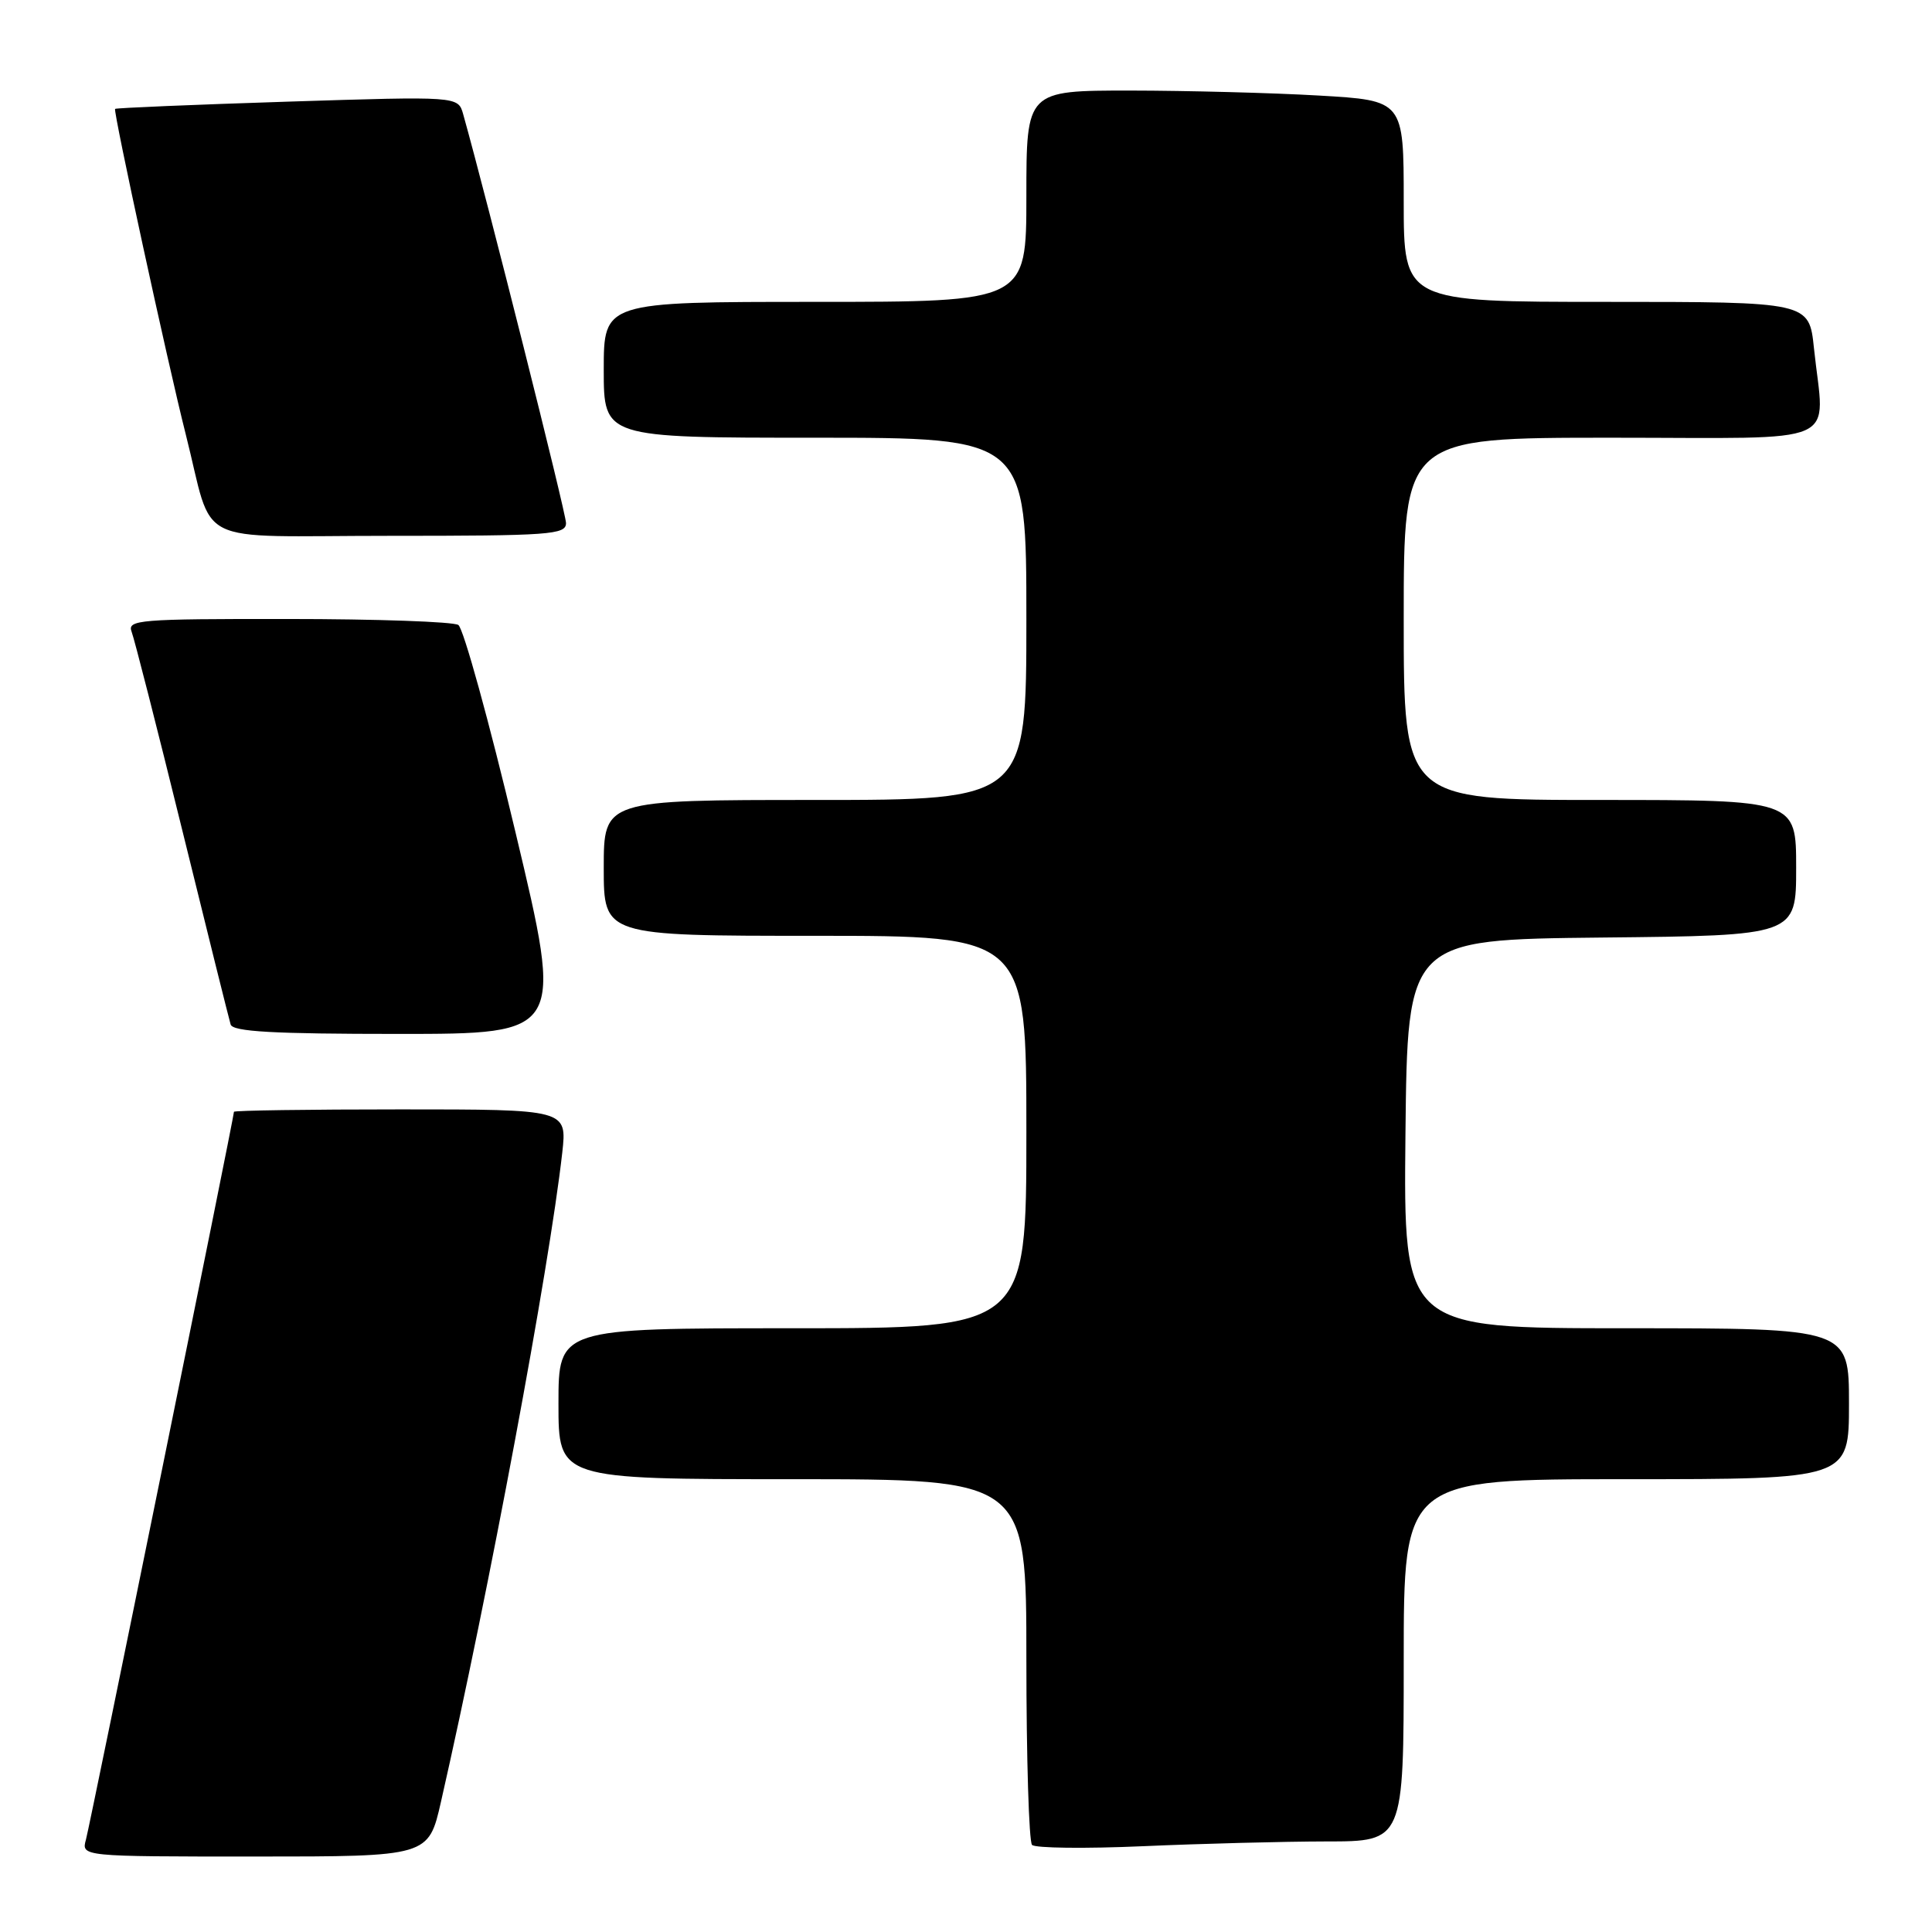 <?xml version="1.0" encoding="UTF-8" standalone="no"?>
<!DOCTYPE svg PUBLIC "-//W3C//DTD SVG 1.1//EN" "http://www.w3.org/Graphics/SVG/1.1/DTD/svg11.dtd" >
<svg xmlns="http://www.w3.org/2000/svg" xmlns:xlink="http://www.w3.org/1999/xlink" version="1.1" viewBox="0 0 256 256">
 <g >
 <path fill="currentColor"
d=" M 58.43 238.75 C 64.81 210.74 72.76 168.18 74.50 152.75 C 75.14 147.00 75.14 147.00 53.07 147.00 C 40.93 147.00 31.00 147.14 31.00 147.32 C 31.00 148.05 11.95 241.69 11.39 243.75 C 10.77 246.00 10.77 246.00 33.77 246.00 C 56.78 246.00 56.78 246.00 58.43 238.75 Z  M 175.75 244.00 C 186.00 244.00 186.00 244.00 186.00 220.00 C 186.00 196.00 186.00 196.00 215.50 196.00 C 245.00 196.00 245.00 196.00 245.00 186.00 C 245.00 176.00 245.00 176.00 215.48 176.00 C 185.97 176.00 185.97 176.00 186.23 150.25 C 186.50 124.50 186.50 124.50 212.25 124.23 C 238.00 123.97 238.00 123.97 238.00 114.98 C 238.00 106.00 238.00 106.00 212.00 106.00 C 186.00 106.00 186.00 106.00 186.00 82.00 C 186.00 58.00 186.00 58.00 213.50 58.00 C 244.76 58.00 241.74 59.34 240.36 46.15 C 239.72 40.00 239.72 40.00 212.86 40.00 C 186.00 40.00 186.00 40.00 186.00 26.65 C 186.00 13.31 186.00 13.31 174.75 12.66 C 168.56 12.30 157.31 12.01 149.75 12.00 C 136.00 12.00 136.00 12.00 136.00 26.00 C 136.00 40.00 136.00 40.00 108.00 40.00 C 80.00 40.00 80.00 40.00 80.00 49.00 C 80.00 58.00 80.00 58.00 108.00 58.00 C 136.00 58.00 136.00 58.00 136.00 82.00 C 136.00 106.00 136.00 106.00 108.00 106.00 C 80.00 106.00 80.00 106.00 80.00 115.00 C 80.00 124.00 80.00 124.00 108.00 124.00 C 136.00 124.00 136.00 124.00 136.00 150.00 C 136.00 176.00 136.00 176.00 105.00 176.00 C 74.00 176.00 74.00 176.00 74.00 186.00 C 74.00 196.00 74.00 196.00 105.00 196.00 C 136.00 196.00 136.00 196.00 136.00 219.83 C 136.00 232.94 136.34 244.02 136.75 244.46 C 137.16 244.89 143.80 244.97 151.50 244.63 C 159.20 244.29 170.11 244.01 175.75 244.00 Z  M 68.31 110.30 C 64.82 95.61 61.40 83.24 60.73 82.81 C 60.05 82.38 49.89 82.02 38.14 82.02 C 18.41 82.00 16.84 82.13 17.44 83.71 C 17.80 84.65 20.82 96.46 24.14 109.96 C 27.46 123.46 30.35 135.06 30.56 135.75 C 30.85 136.70 36.18 137.00 52.80 137.00 C 74.67 137.00 74.67 137.00 68.31 110.30 Z  M 75.00 69.31 C 75.00 67.99 64.53 26.38 61.37 15.12 C 60.70 12.75 60.70 12.75 38.10 13.47 C 25.67 13.87 15.39 14.30 15.25 14.43 C 14.97 14.69 22.24 48.19 24.60 57.50 C 28.45 72.70 25.06 71.00 51.54 71.00 C 72.88 71.00 75.00 70.85 75.00 69.31 Z "/>
</g>
</svg>